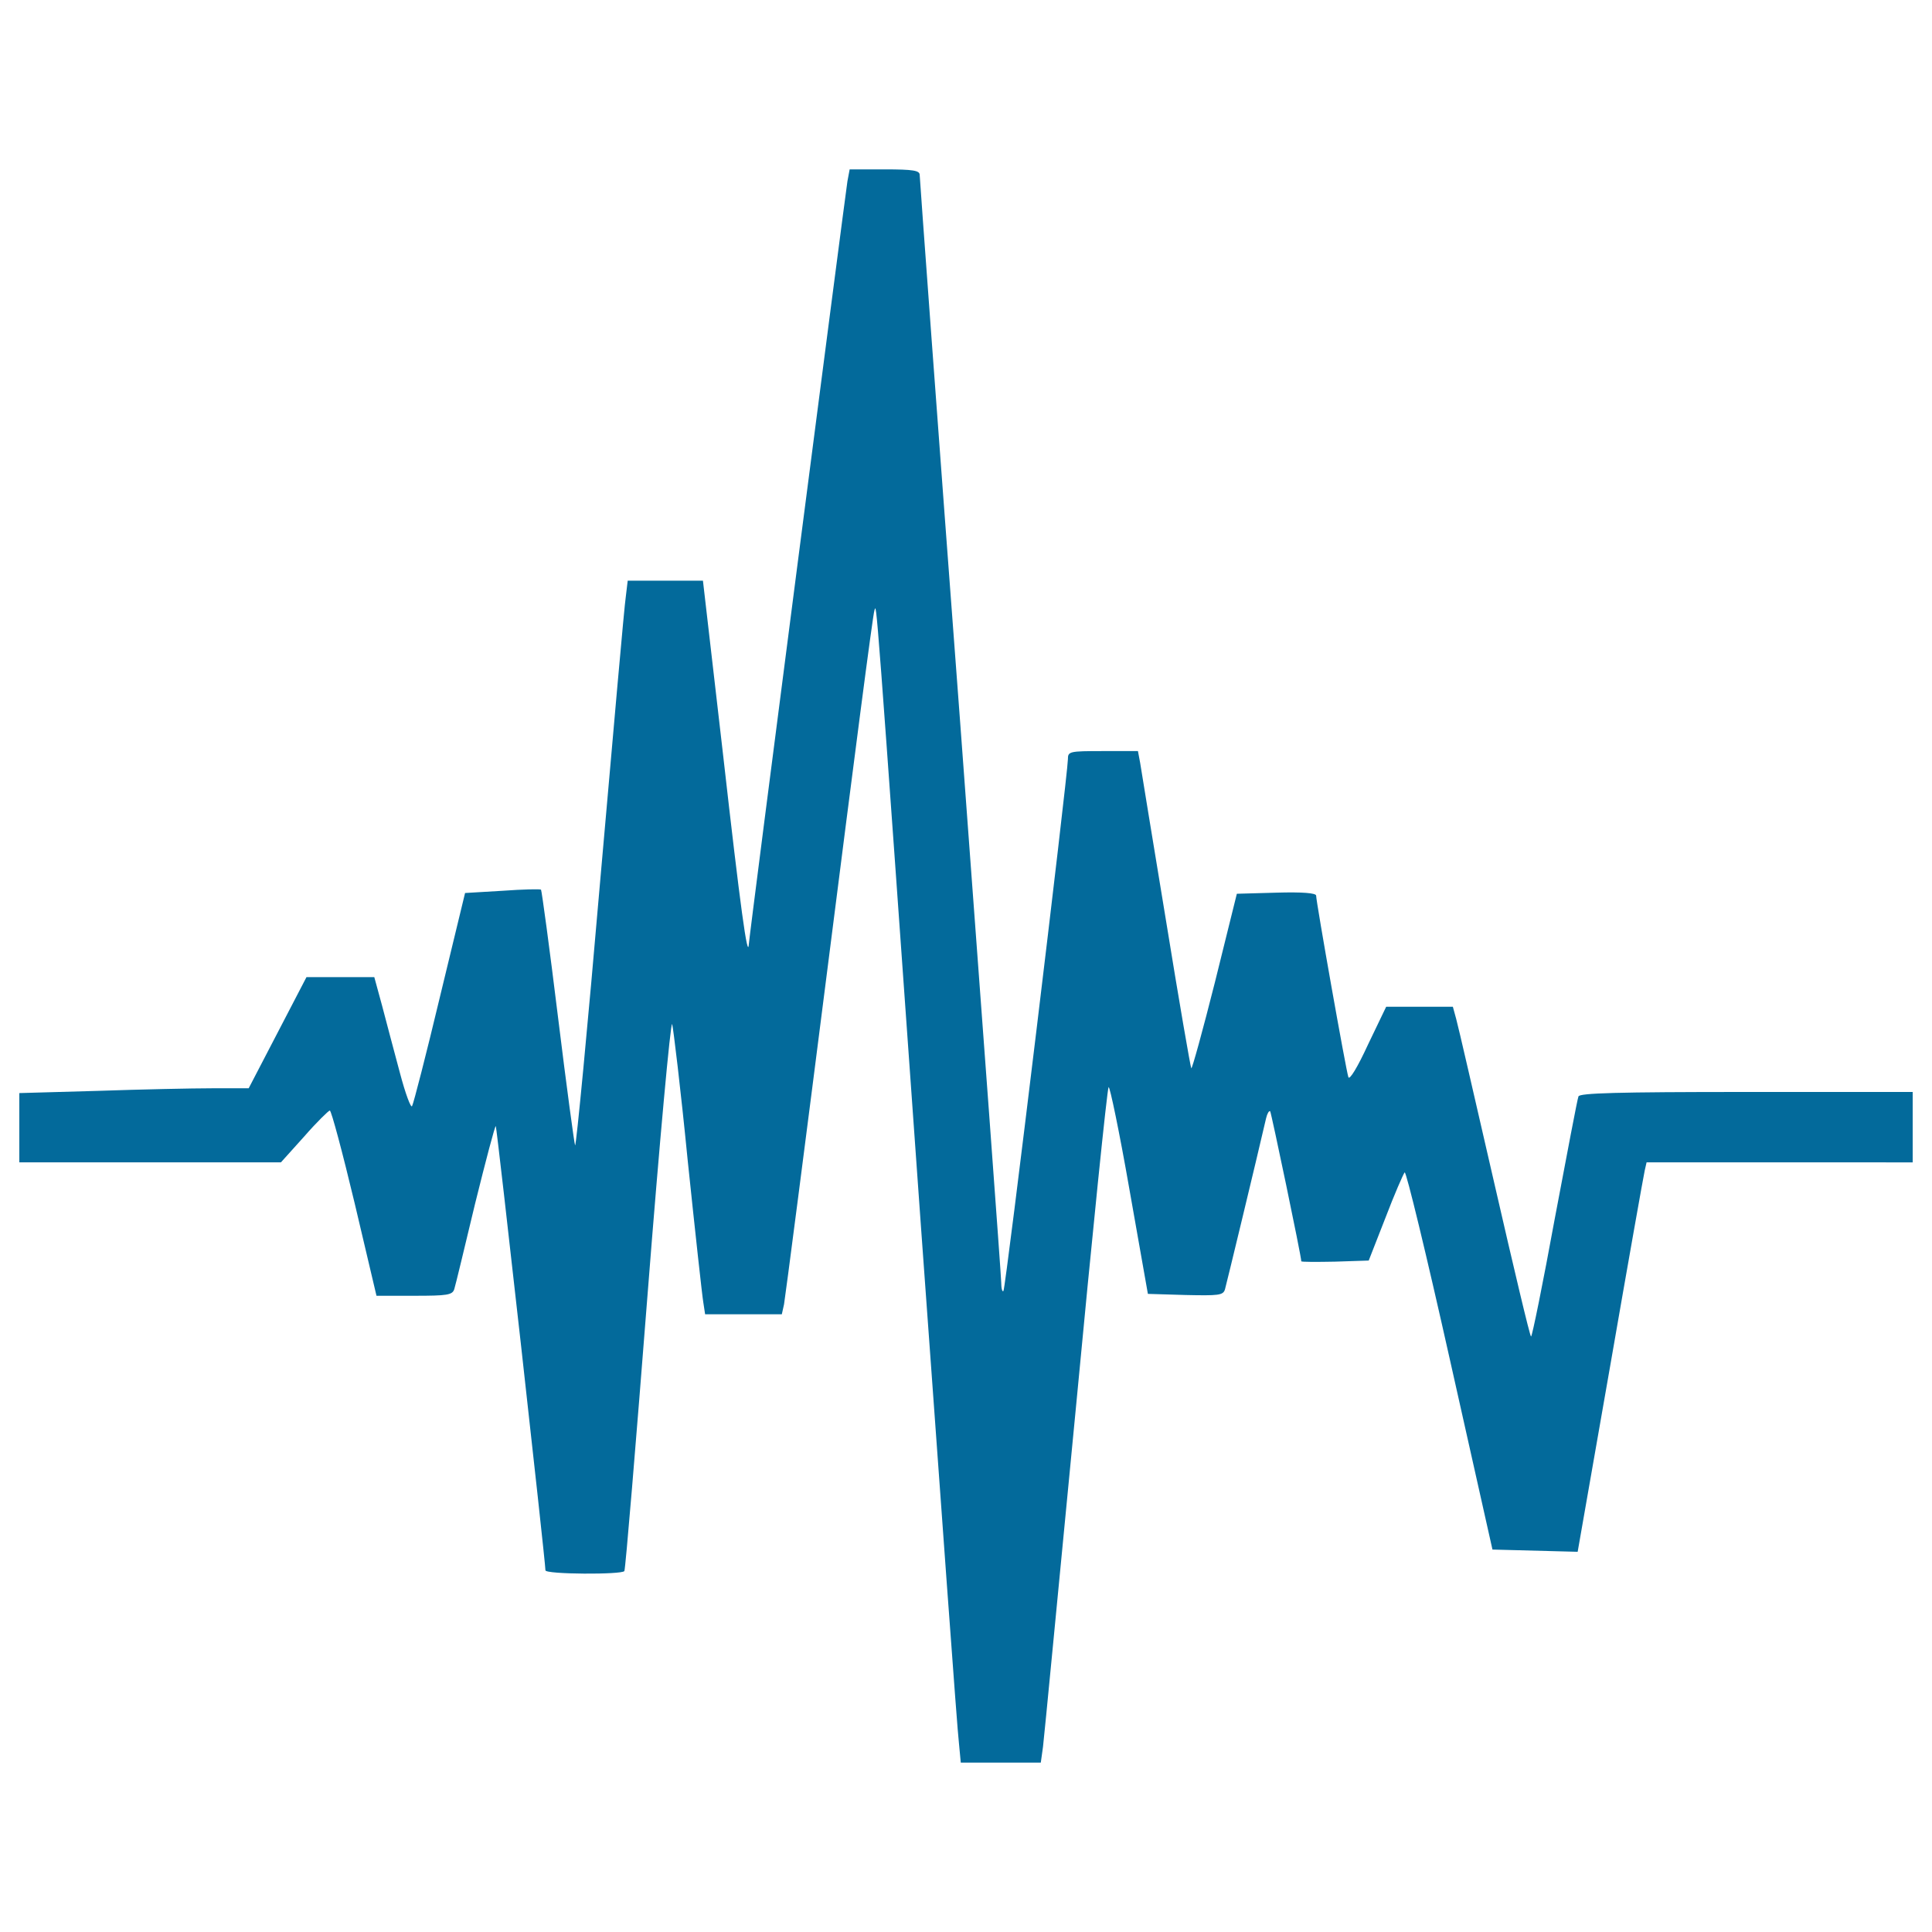 <svg xmlns="http://www.w3.org/2000/svg" xmlns:xlink="http://www.w3.org/1999/xlink" x="0px" y="0px" width="20px" height="20px" viewBox="0 0 1000 1000" enable-background="new 0 0 1000 1000" xml:space="preserve">
<g><g transform="translate(0,431) scale(0.1,-0.1)"><path d="M4386.3,3371.9c-11.5-72.9-508.2-3904.6-510.1-3946.8c-5.8-92.1-44.1,187.9-134.2,983.8l-103.6,895.6h-193.7H3249l-9.6-80.6c-7.7-46-65.2-705.7-132.3-1467.1c-65.2-761.4-124.7-1380.8-130.4-1375.1c-3.8,5.8-44.1,303-88.2,661.7c-44.1,360.6-84.4,655.9-88.2,661.7c-3.8,3.8-94,1.9-199.4-5.8l-193.7-11.5l-130.4-538.9c-71-297.3-136.2-550.4-143.8-563.8c-5.7-13.4-34.5,63.3-63.3,172.6c-28.8,109.3-71,264.6-92.1,347.1l-40.3,147.7h-176.4h-174.5l-149.6-287.7l-149.6-287.7h-187.9c-103.6,0-370.1-5.8-592.6-13.4L100-1347.8v-180.3v-178.3h677h677l120.8,134.2c65.2,74.8,126.6,134.2,132.3,134.2c7.7,0,65.2-214.8,128.5-479.4l113.1-479.5h195.6c170.7,0,197.5,3.8,207.1,34.5c5.8,17.3,53.7,216.7,107.4,441.1c55.6,224.4,103.6,406.6,107.4,402.7c5.7-5.8,257-2253.4,257-2299.4c0-21.1,397-23,408.5-3.8c5.8,9.6,59.5,655.9,120.8,1440.3c61.4,784.4,118.9,1409.6,126.6,1390.4c5.8-19.2,44.1-335.6,80.5-705.8c38.4-368.2,74.8-700,80.5-732.6l9.6-63.3h199.5h197.5l11.5,51.8c5.8,30.7,111.2,843.8,234,1808.5c122.7,964.7,226.3,1768.2,234,1783.6c11.5,32.6,1.9,168.8,241.6-3202.7c101.7-1407.7,187.9-2606.3,195.6-2660l9.6-101.6h207.1h207.1l11.5,82.5c5.7,44.1,80.5,826.6,168.8,1739.5c86.3,912.9,163,1664.6,170.7,1674.2c5.7,7.7,55.6-230.1,107.4-527.4l95.9-542.7l193.7-5.8c172.6-3.8,195.6-1.9,205.2,28.8c7.7,26.8,161.1,661.7,212.9,886c5.8,24.9,15.4,40.3,21.1,36.4c5.8-7.7,161.1-749.9,161.1-776.7c0-3.8,78.6-3.8,174.5-1.9l174.5,5.7l86.3,220.5c46,120.8,92.1,226.3,99.7,235.9c7.7,7.7,113.1-427.7,234-968.5l220.5-983.8l220.5-5.8l220.5-5.8l168.8,964.7c92.1,531.2,172.6,983.8,178.3,1008.8l9.6,42.2h688.5H9900v182.2v182.2h-861.1c-671.2,0-863-5.8-868.8-23c-5.8-13.4-59.5-299.2-122.7-632.9c-61.4-335.6-117-609.9-122.7-609.9s-90.1,356.7-189.9,792.1c-99.7,433.4-187.9,818.9-197.5,851.5L7520-901h-172.6h-172.6l-94-195.6c-53.7-117-95.9-186-101.6-168.8c-11.5,30.7-166.9,907.1-166.9,939.7c0,13.4-71,19.2-205.2,15.3l-205.2-5.7l-113.1-456.4c-63.3-251.3-118.9-452.6-122.7-446.8c-3.8,3.8-63.3,347.1-130.4,761.4c-69,416.2-128.5,784.4-134.2,818.9l-11.5,61.4h-180.3c-176.4,0-182.2-1.9-182.2-42.2c-1.9-90.1-322.2-2742.5-333.7-2752.1c-5.8-7.7-11.5,13.4-11.5,44.1c0,30.7-95.9,1327.1-211,2878.6c-117,1553.4-211,2838.4-211,2853.7c0,23-32.6,28.8-182.2,28.8h-180.3L4386.3,3371.9z" fill="#036a9b" /></g></g>
</svg>
